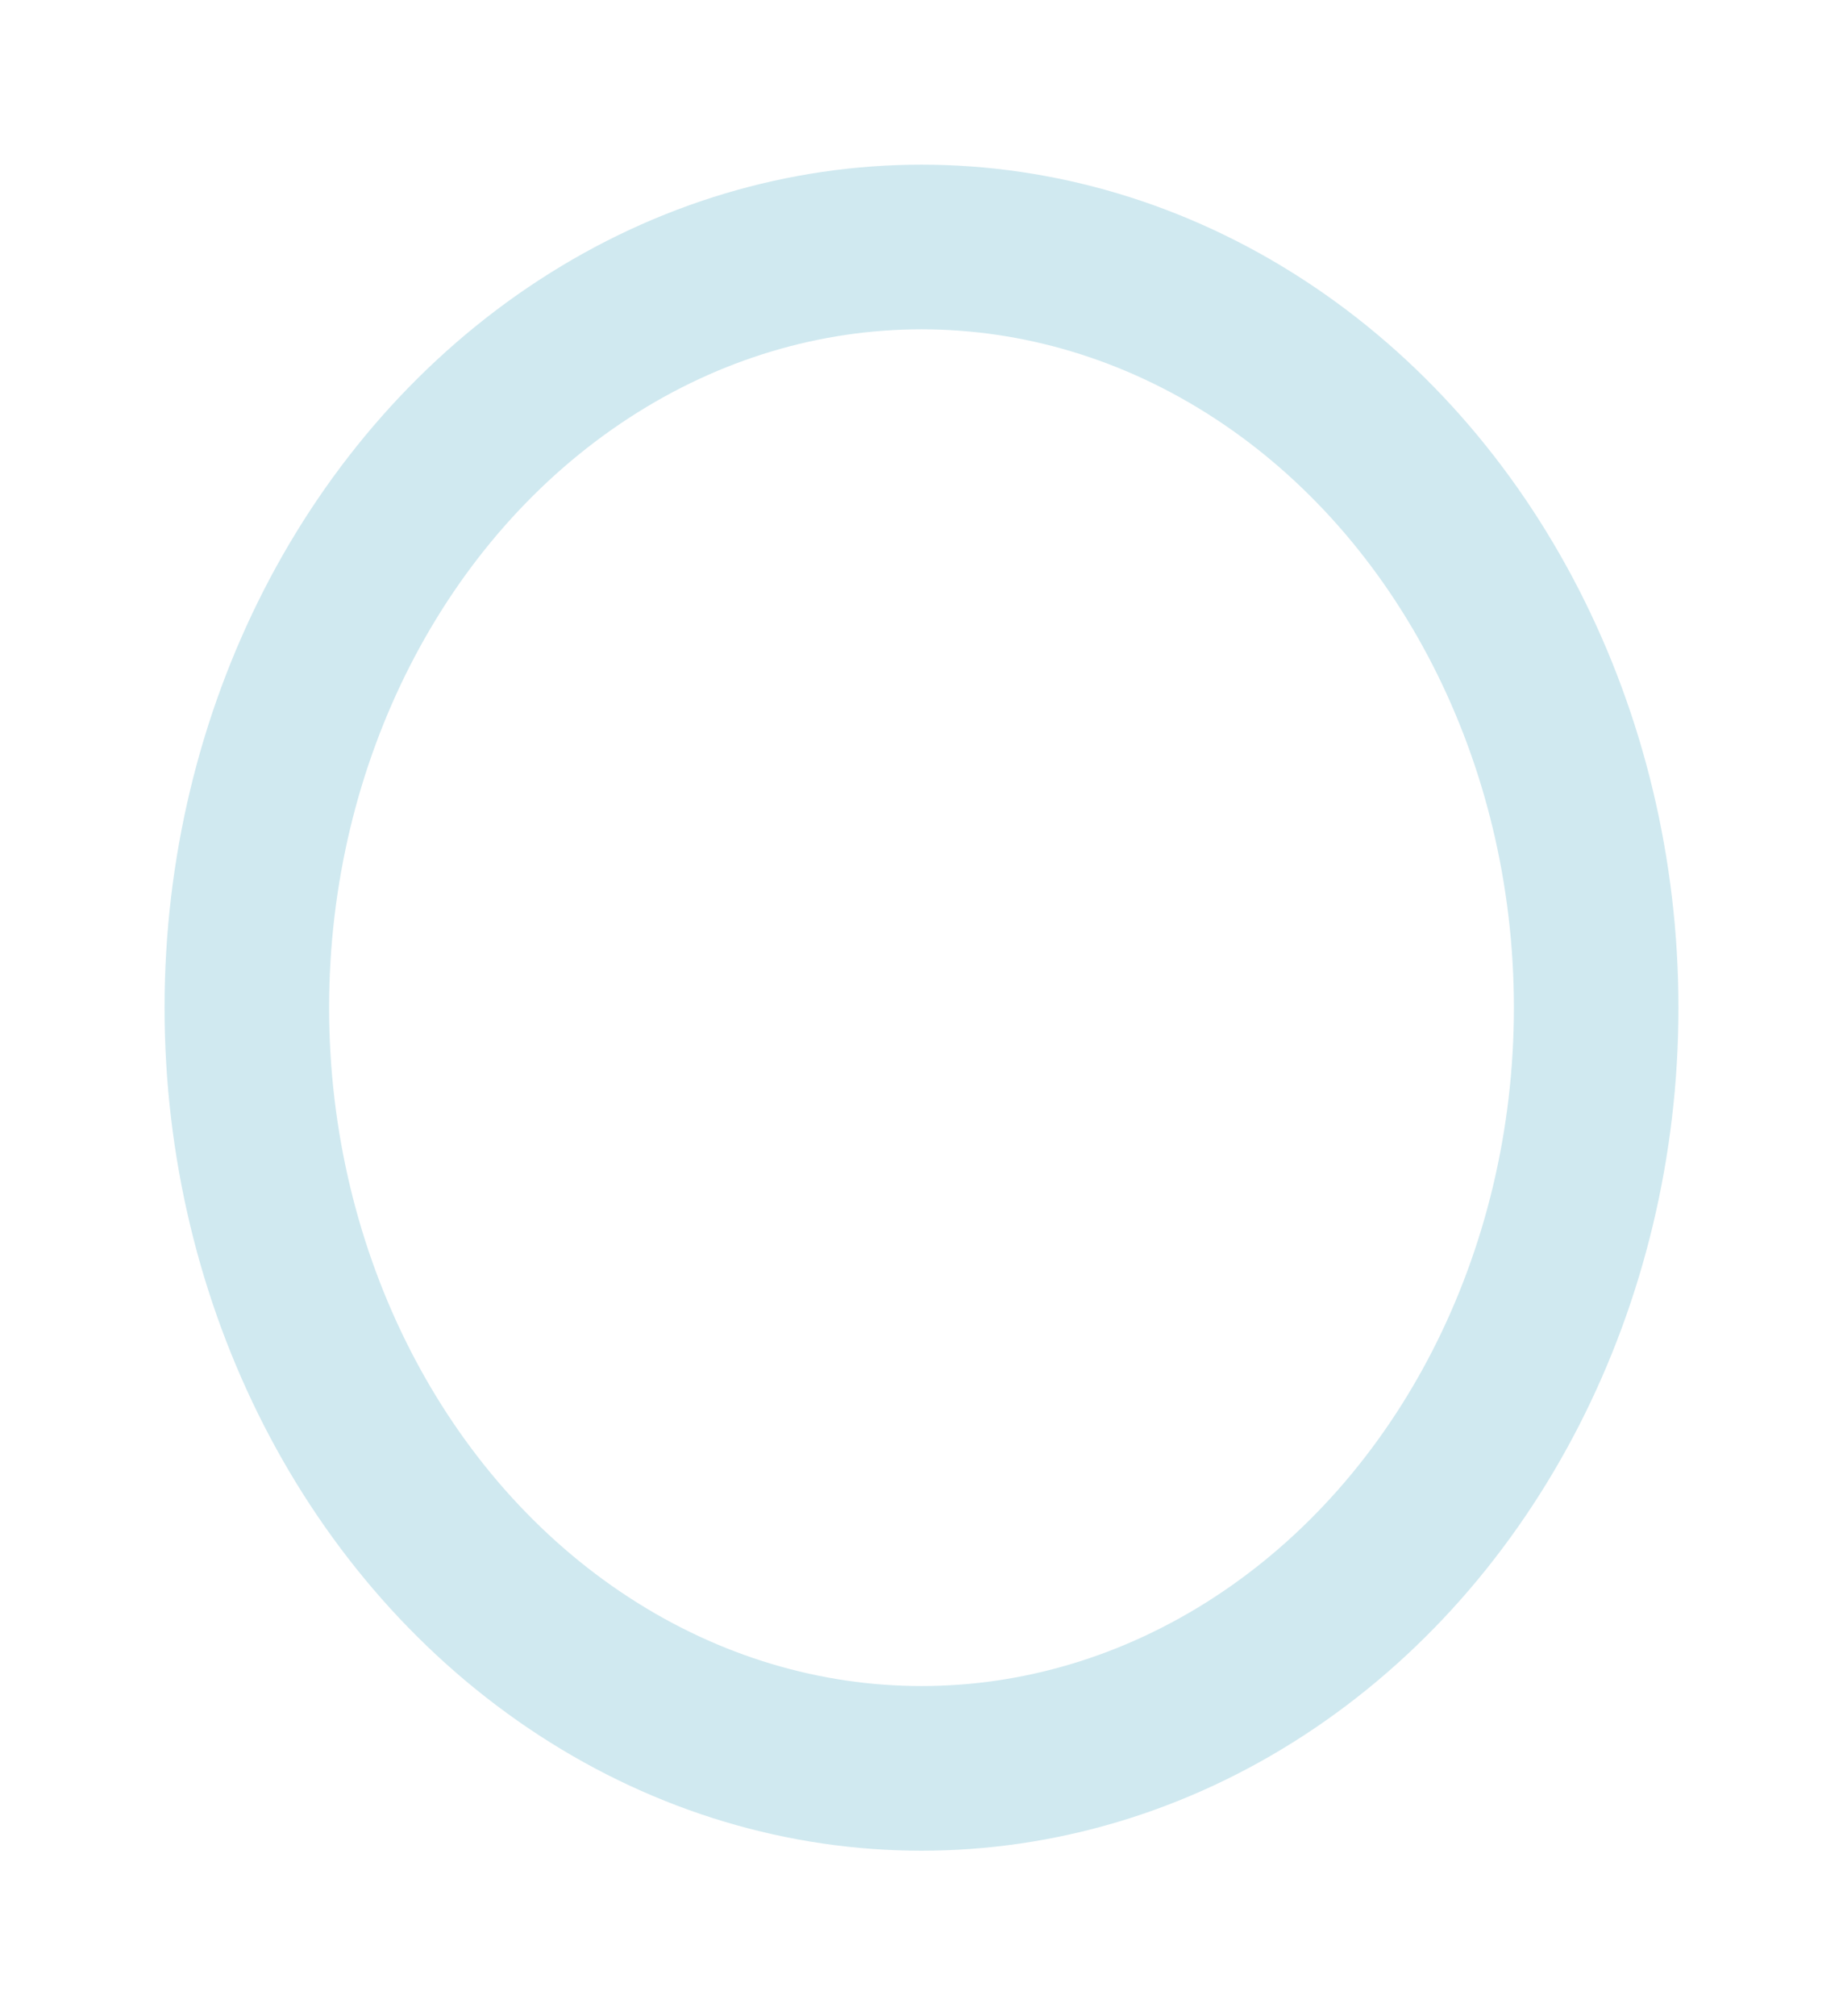 <svg id="Layer_1" data-name="Layer 1" xmlns="http://www.w3.org/2000/svg" viewBox="-4 -4 44.8 48.97">
  <defs>
    <style>.cls-1{fill:none;stroke:#d0e9f0;stroke-miterlimit:10;stroke-width:4px;}</style>
  </defs>
  <title>Cell_Border</title>
  <ellipse class="cls-1" cx="18.4" cy="20.48" rx="16.4" ry="18.48"/>
</svg>
<!--<svg id="Layer_30" data-name="Layer 30" xmlns="http://www.w3.org/2000/svg" viewBox="0 0 456.12 521.79" width="36px" height="36px">
  <defs>
    <style>.cls-1{fill:#d0e9f0;}</style>
  </defs>
  <title>BMA_Cell_Border</title>
  <path class="cls-1" d="M640.36,249.05c113.22,0,205.33,106.84,205.33,238.16S753.58,725.37,640.36,725.37,435,618.53,435,487.21s92.11-238.16,205.32-238.16m0-22.73c-126,0-228.06,116.8-228.06,260.89S514.41,748.1,640.36,748.1,868.43,631.3,868.43,487.21,766.32,226.32,640.36,226.32Z" transform="translate(-412.3 -226.32)"/>
</svg>-->
<!--<?xml version="1.0" encoding="UTF-8" standalone="no"?>
<svg width="36px" height="36px" viewBox="0 0 36 36" version="1.1" xmlns="http://www.w3.org/2000/svg" xmlns:xlink="http://www.w3.org/1999/xlink" xmlns:sketch="http://www.bohemiancoding.com/sketch/ns">
    --><!-- Generator: Sketch 3.1 (8751) - http://www.bohemiancoding.com/sketch --><!--
    <title>container</title>
    <desc>Created with Sketch.</desc>
    <defs></defs>
    <g id="toolbar" stroke="none" stroke-width="1" fill="none" fill-rule="evenodd" sketch:type="MSPage">
        <g id="container" sketch:type="MSArtboardGroup" fill="#D0E9F0">
          --><!--<g id="container" sketch:type="MSArtboardGroup" fill="#FAAF40">--><!--
            <path d="M19.247716,33.859234 C12.0361771,33.859234 6.16910552,26.7448726 6.16910552,18.0004102 C6.16910552,9.25512739 12.0361771,2.140766 19.247716,2.140766 C26.4584173,2.140766 32.3246512,9.25512739 32.3246512,18.0004102 C32.3246512,26.7448726 26.4584173,33.859234 19.247716,33.859234 M19.247716,0.5 C9.720845,0.5 2,8.33629843 2,18.0004102 C2,27.664522 9.720845,35.5 19.247716,35.5 C27.3940996,35.5 34,27.664522 34,18.0004102 C34,8.33629843 27.3940996,0.5 19.247716,0.5" sketch:type="MSShapeGroup"></path>
        </g>
    </g>
</svg>-->